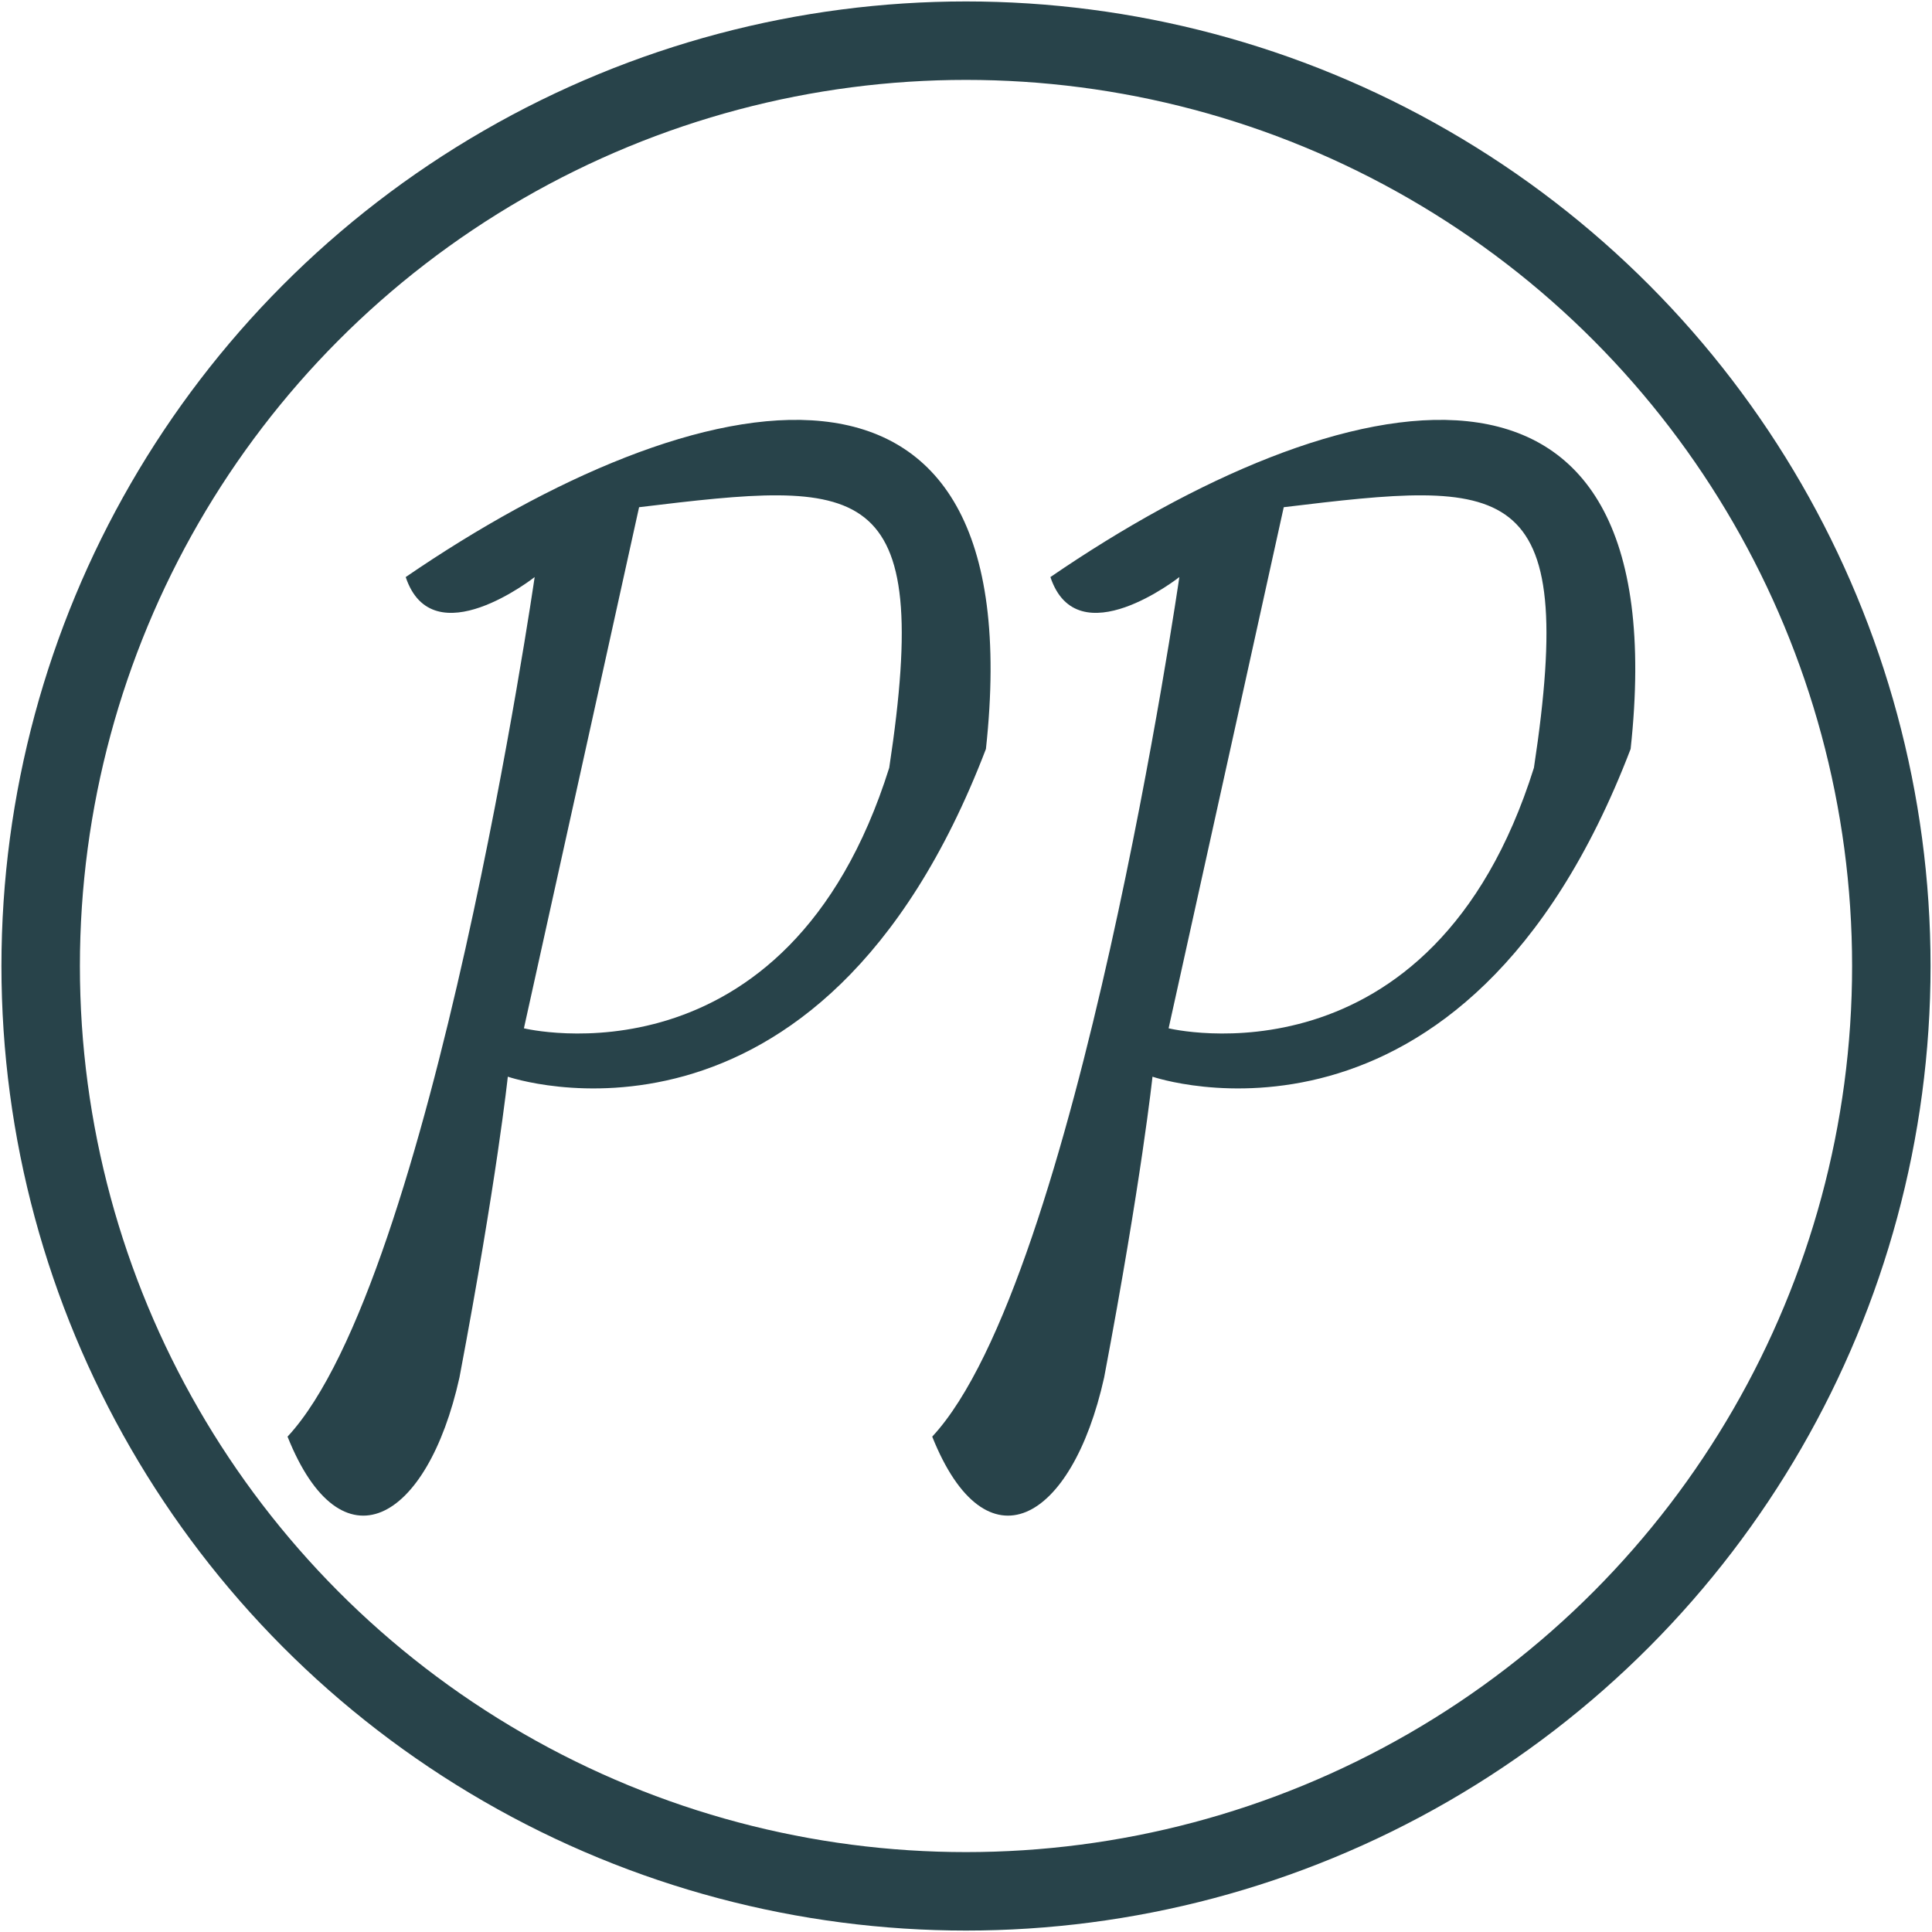 <?xml version="1.0" encoding="utf-8"?>
<!-- Generator: Adobe Illustrator 16.0.0, SVG Export Plug-In . SVG Version: 6.00 Build 0)  -->
<!DOCTYPE svg PUBLIC "-//W3C//DTD SVG 1.1//EN" "http://www.w3.org/Graphics/SVG/1.1/DTD/svg11.dtd">
<svg version="1.1" id="Layer_2" xmlns="http://www.w3.org/2000/svg" xmlns:xlink="http://www.w3.org/1999/xlink" x="0px" y="0px"
	 width="197px" height="197px" viewBox="0 0 197 197" enable-background="new 0 0 197 197" xml:space="preserve">
<path fill="#28434A" d="M41.369,58.841c29.583-20.27,64.096-27.94,59.163,17.527c-16.98,44.373-48.753,33.418-48.753,33.418
	s-1.097,10.407-4.93,30.675c-3.288,14.793-12.053,19.721-17.53,6.028c14.79-15.888,25.198-87.648,25.198-87.648
	S44.109,67.056,41.369,58.841z M65.165,51.718c0,0-9.344,42.36-11.743,53.135c0,0,26.843,6.575,37.25-26.566
	C95.216,48.389,87.862,48.978,65.165,51.718z"/>
<path fill="#28434A" d="M107.107,58.841c29.58-20.27,64.093-27.94,59.163,17.527c-16.982,44.373-48.755,33.418-48.755,33.418
	s-1.095,10.407-4.93,30.675c-3.288,14.793-12.053,19.721-17.53,6.028c14.793-15.888,25.2-87.648,25.2-87.648
	S109.848,67.056,107.107,58.841z M130.899,51.718c0,0-9.341,42.36-11.739,53.135c0,0,26.843,6.575,37.25-26.566
	C160.952,48.389,153.598,48.978,130.899,51.718z"/>
<circle fill="none" stroke="#28434A" stroke-width="8" stroke-miterlimit="10" cx="98.5" cy="98.5" r="94.353"/>
</svg>
